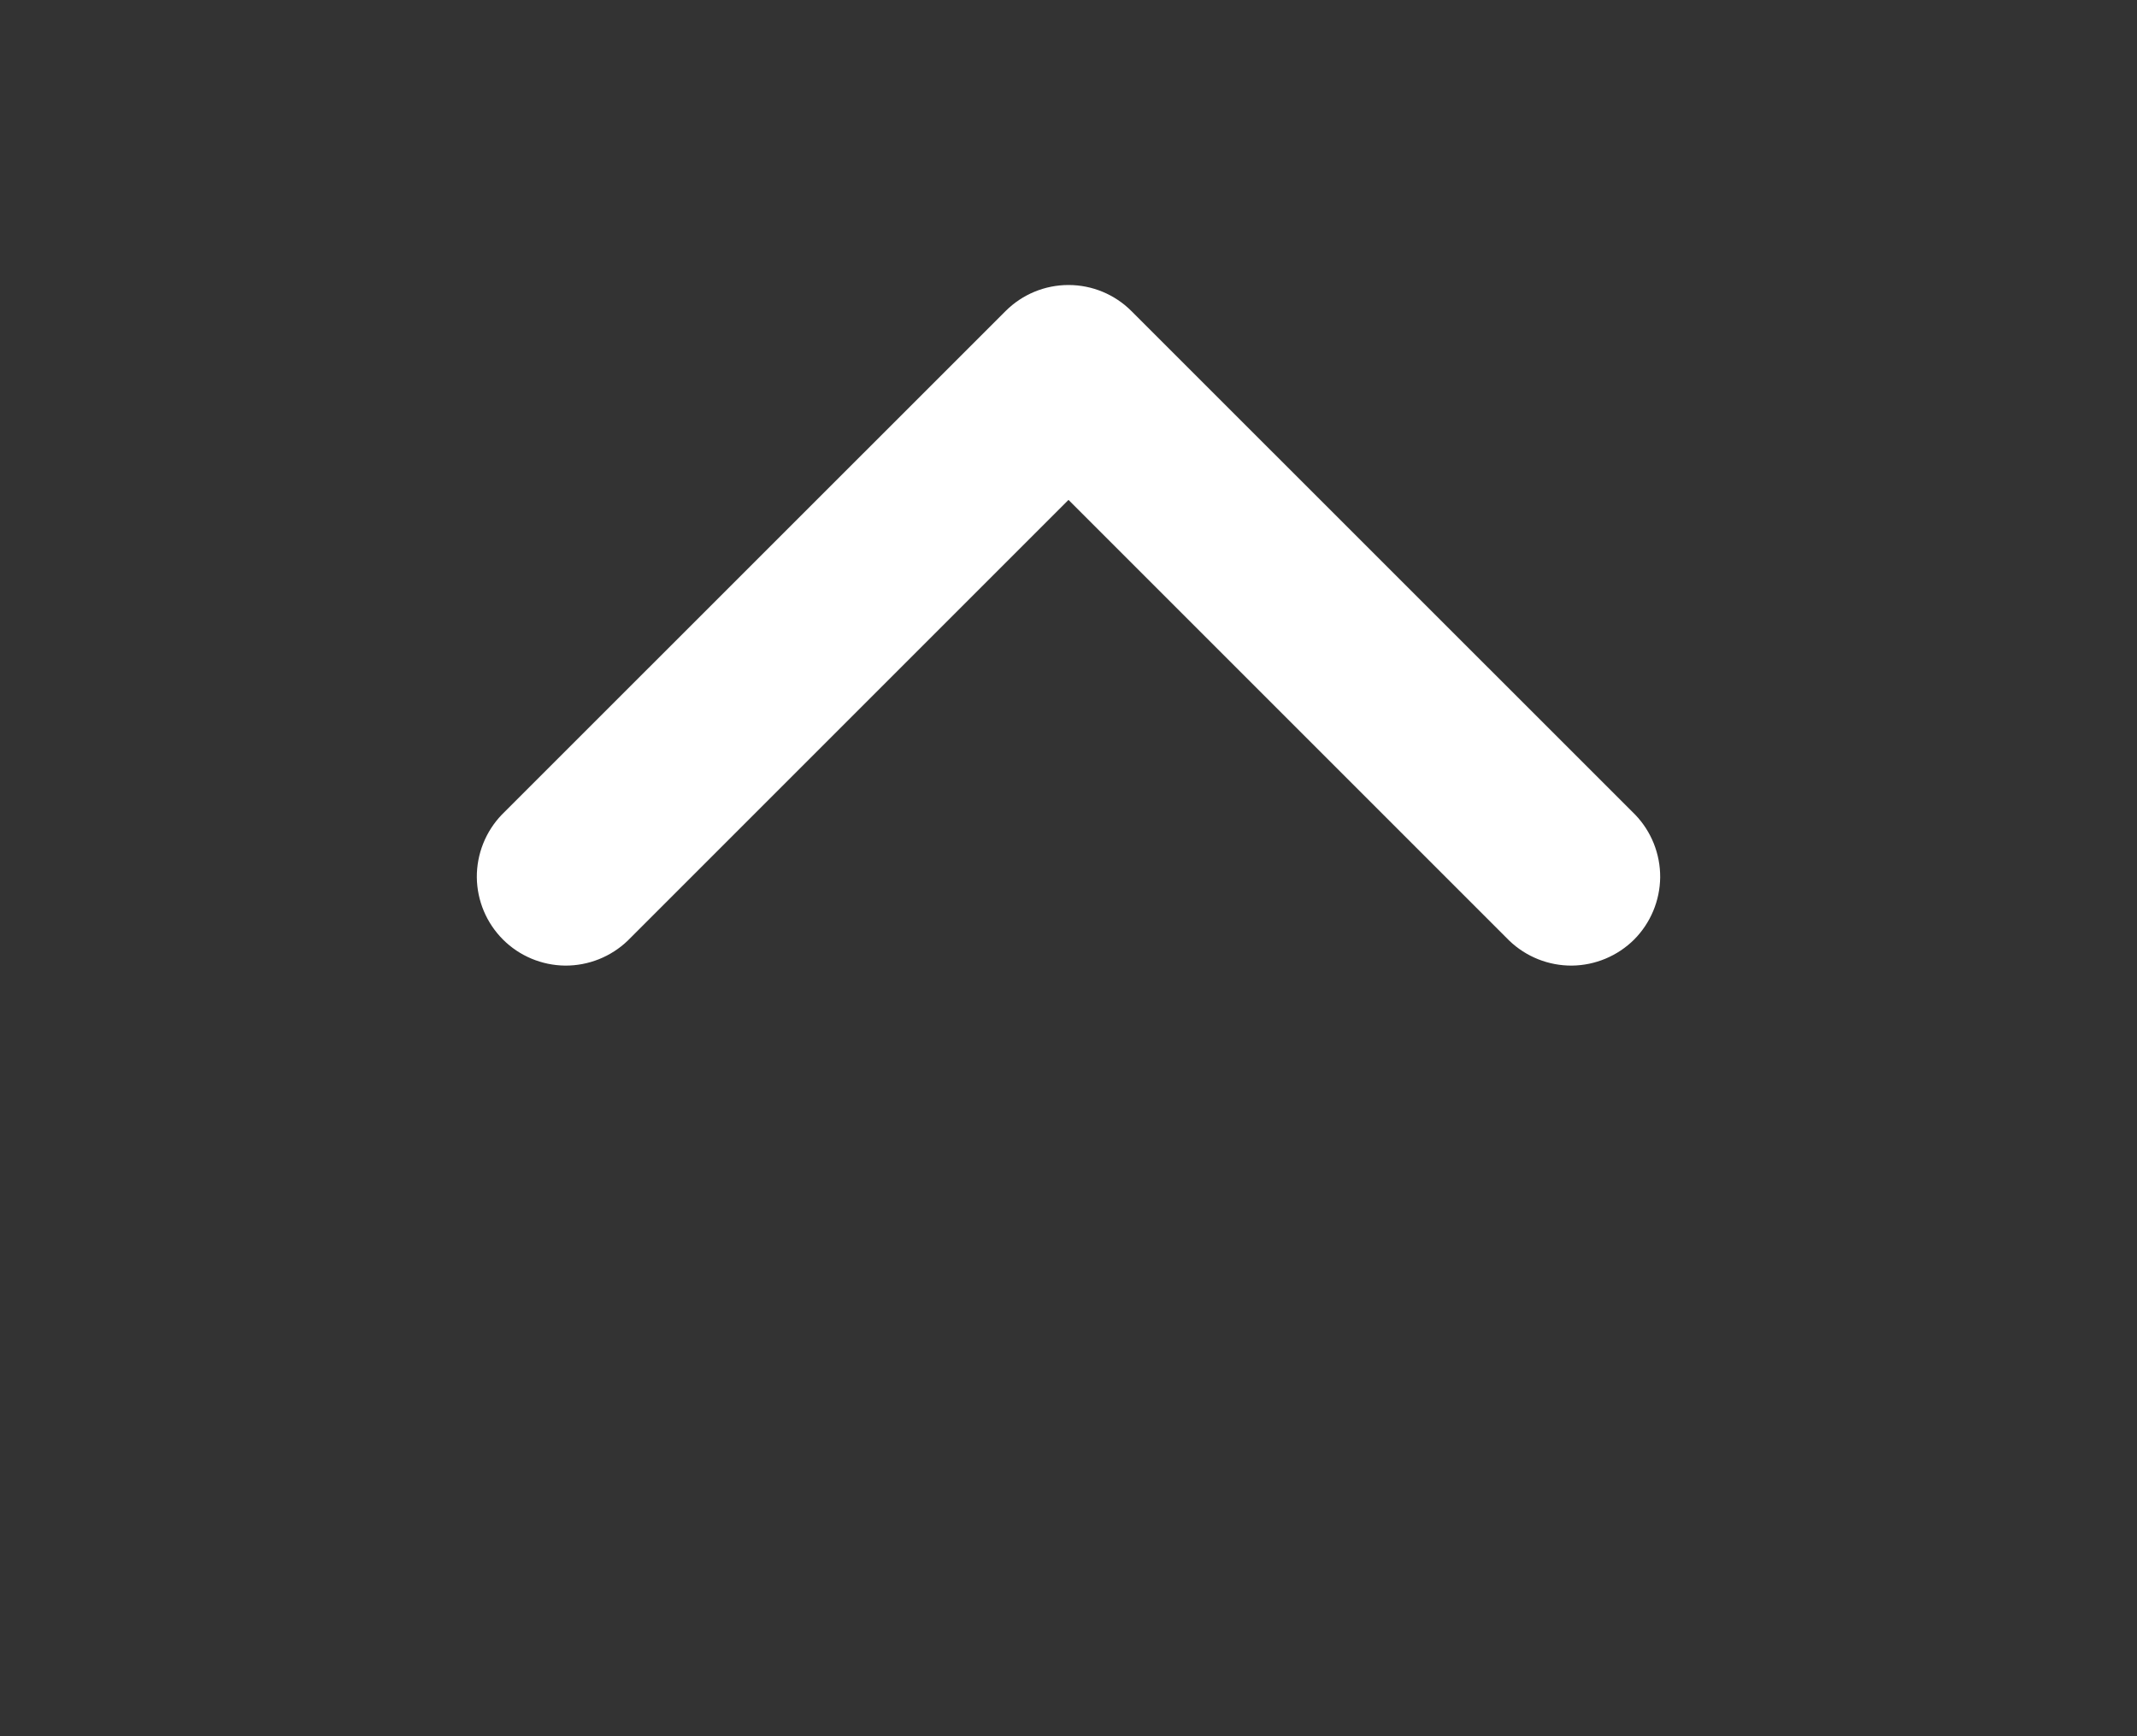 <svg width="16" height="13" viewBox="0 0 16 13" fill="none" xmlns="http://www.w3.org/2000/svg">
<rect x="0" y="0" width="16" height="13" fill="#333333" stroke="none"/>
<path fill-rule="evenodd" clip-rule="evenodd" d="M7.529 2.329C7.654 2.204 7.823 2.134 8 2.134C8.177 2.134 8.346 2.204 8.471 2.329L12.243 6.1C12.364 6.226 12.431 6.394 12.43 6.569C12.428 6.744 12.358 6.911 12.235 7.035C12.111 7.158 11.944 7.228 11.769 7.23C11.594 7.231 11.426 7.164 11.3 7.043L8 3.743L4.7 7.043C4.574 7.164 4.406 7.231 4.231 7.23C4.056 7.228 3.889 7.158 3.766 7.035C3.642 6.911 3.572 6.744 3.57 6.569C3.569 6.394 3.636 6.226 3.757 6.1L7.529 2.329Z" fill="white"/>
</svg>
